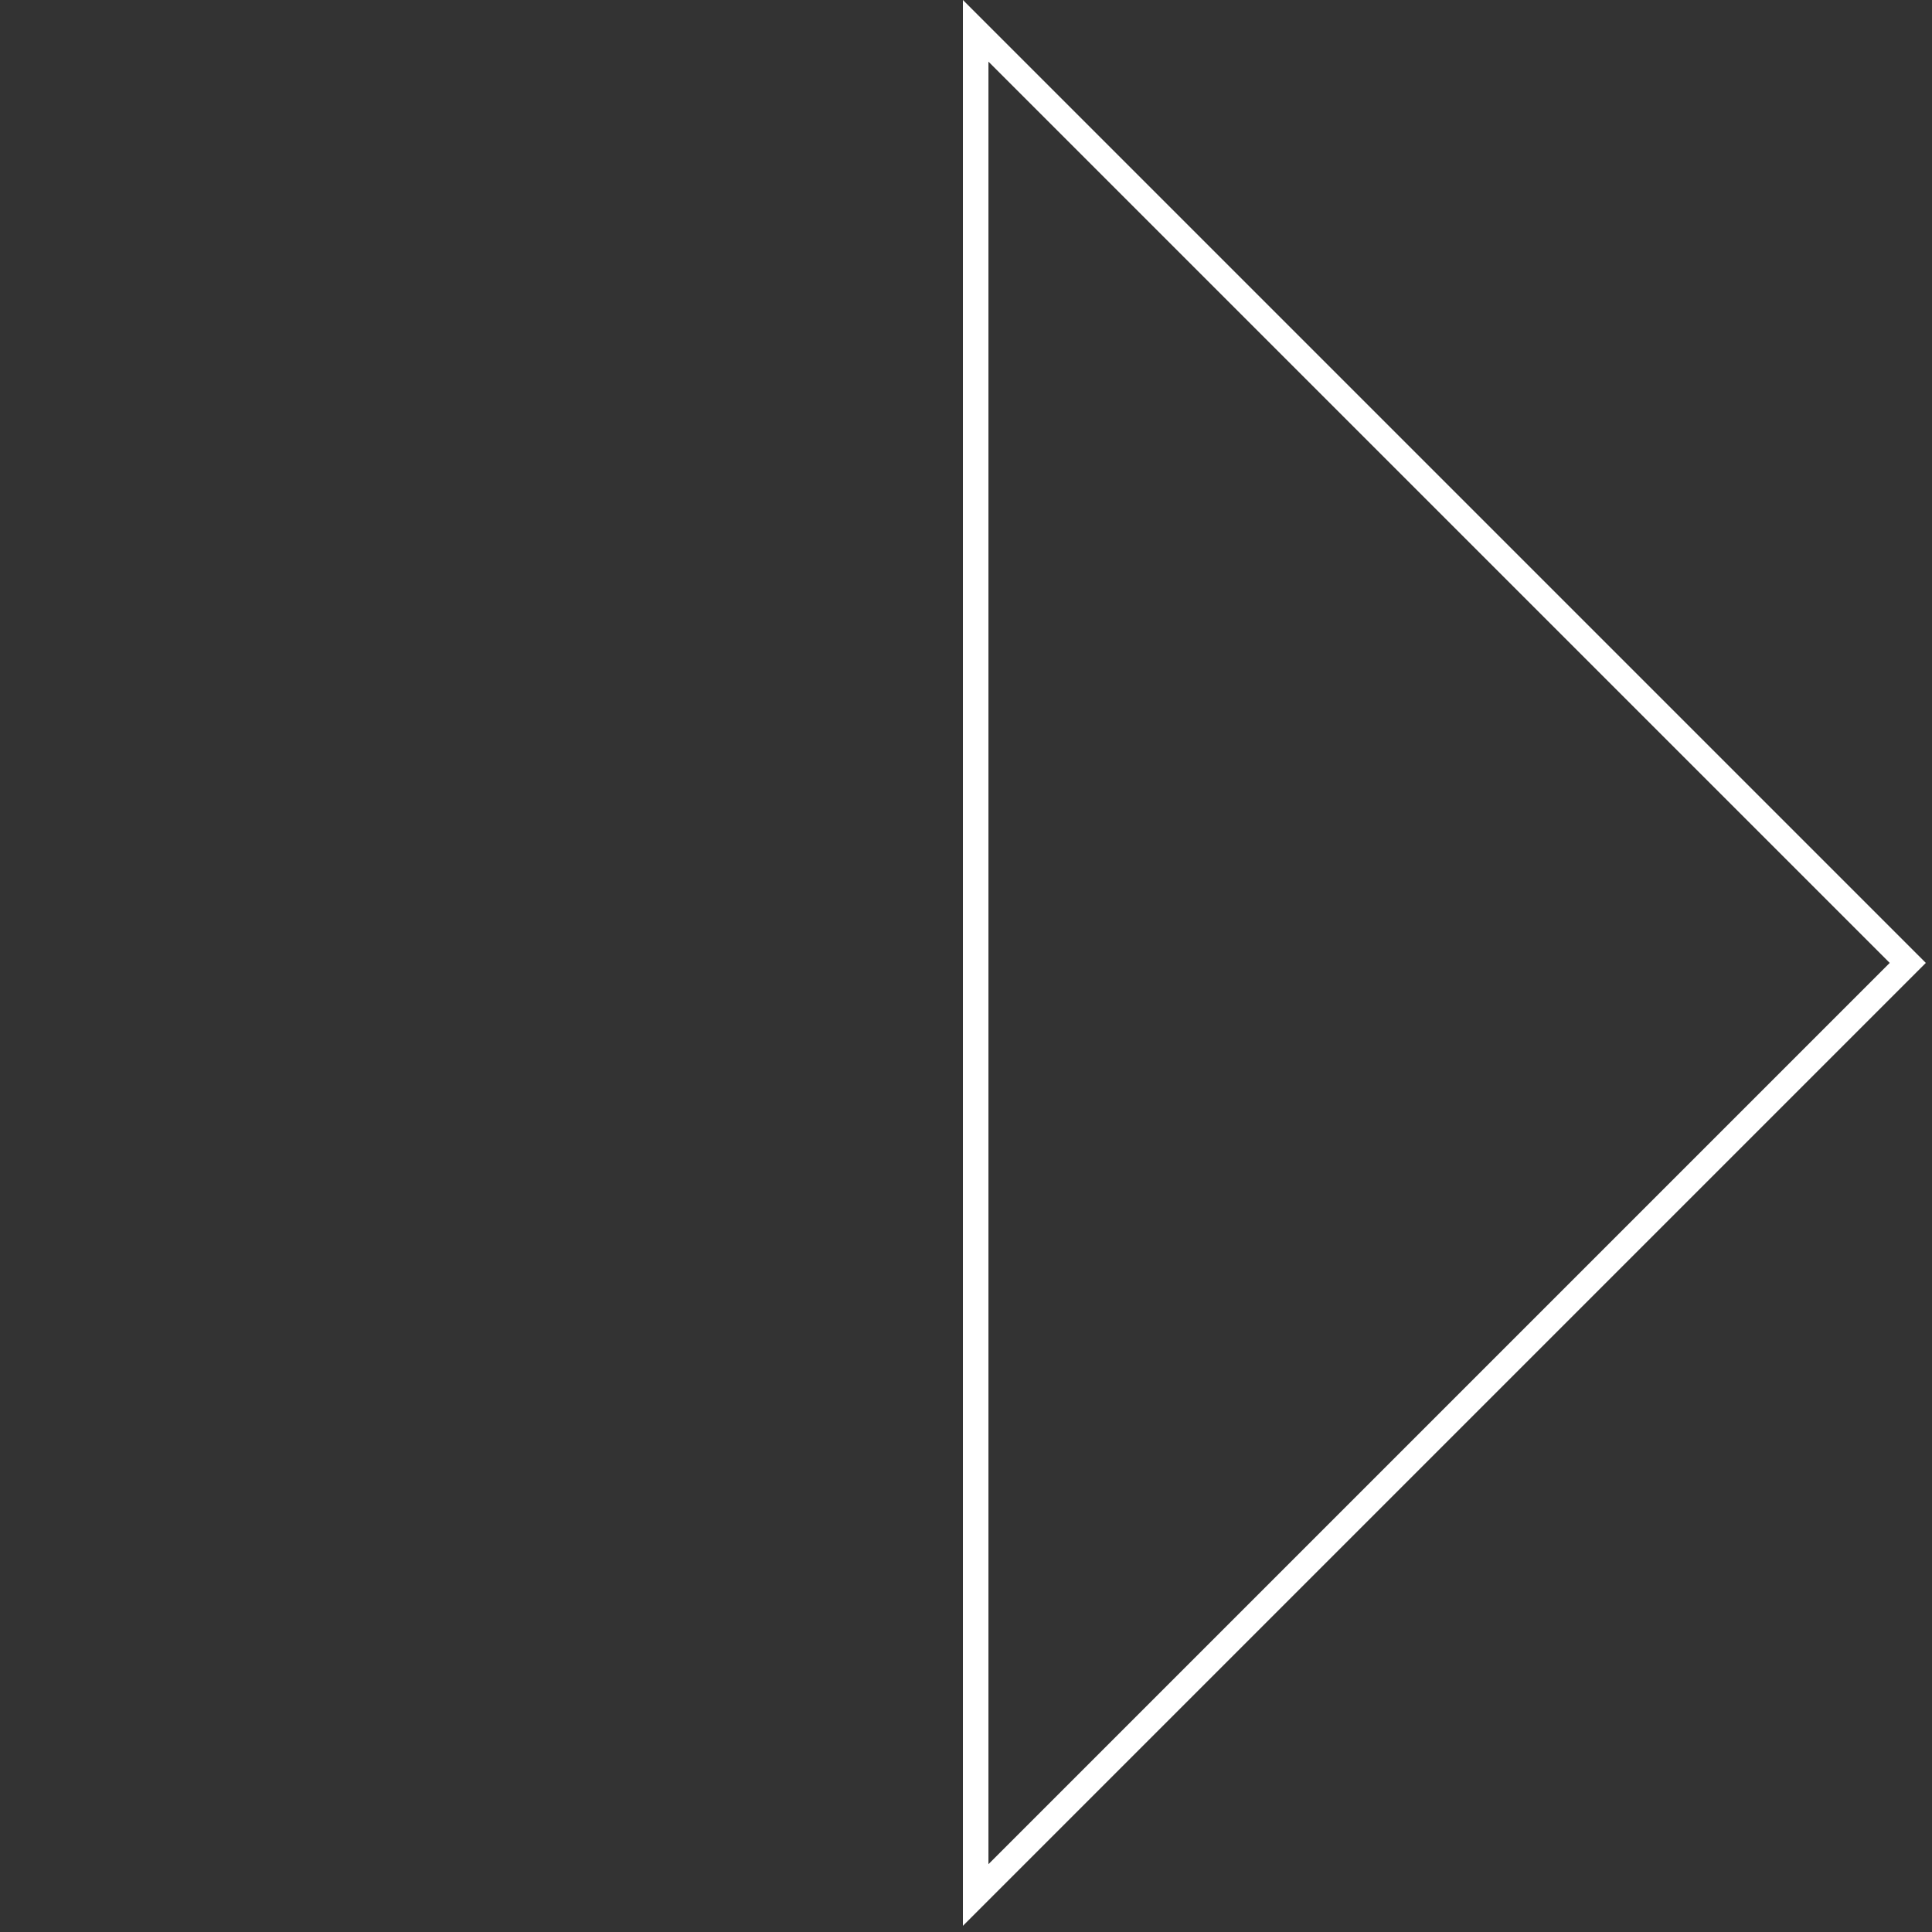 <svg width="227" height="227" viewBox="0 0 227 227" fill="none" xmlns="http://www.w3.org/2000/svg">
<rect x="0" y="0" width="227" height="227" fill="#333333" stroke="none"/>
<path d="M114.637 3.621L224.153 113.137L114.637 222.653L114.637 3.621ZM114.637 223.86L114.637 223.857C114.637 223.858 114.637 223.859 114.637 223.86ZM114.637 2.414C114.637 2.415 114.637 2.416 114.637 2.417L114.637 2.414Z" stroke="white" stroke-width="3"/>
</svg>
